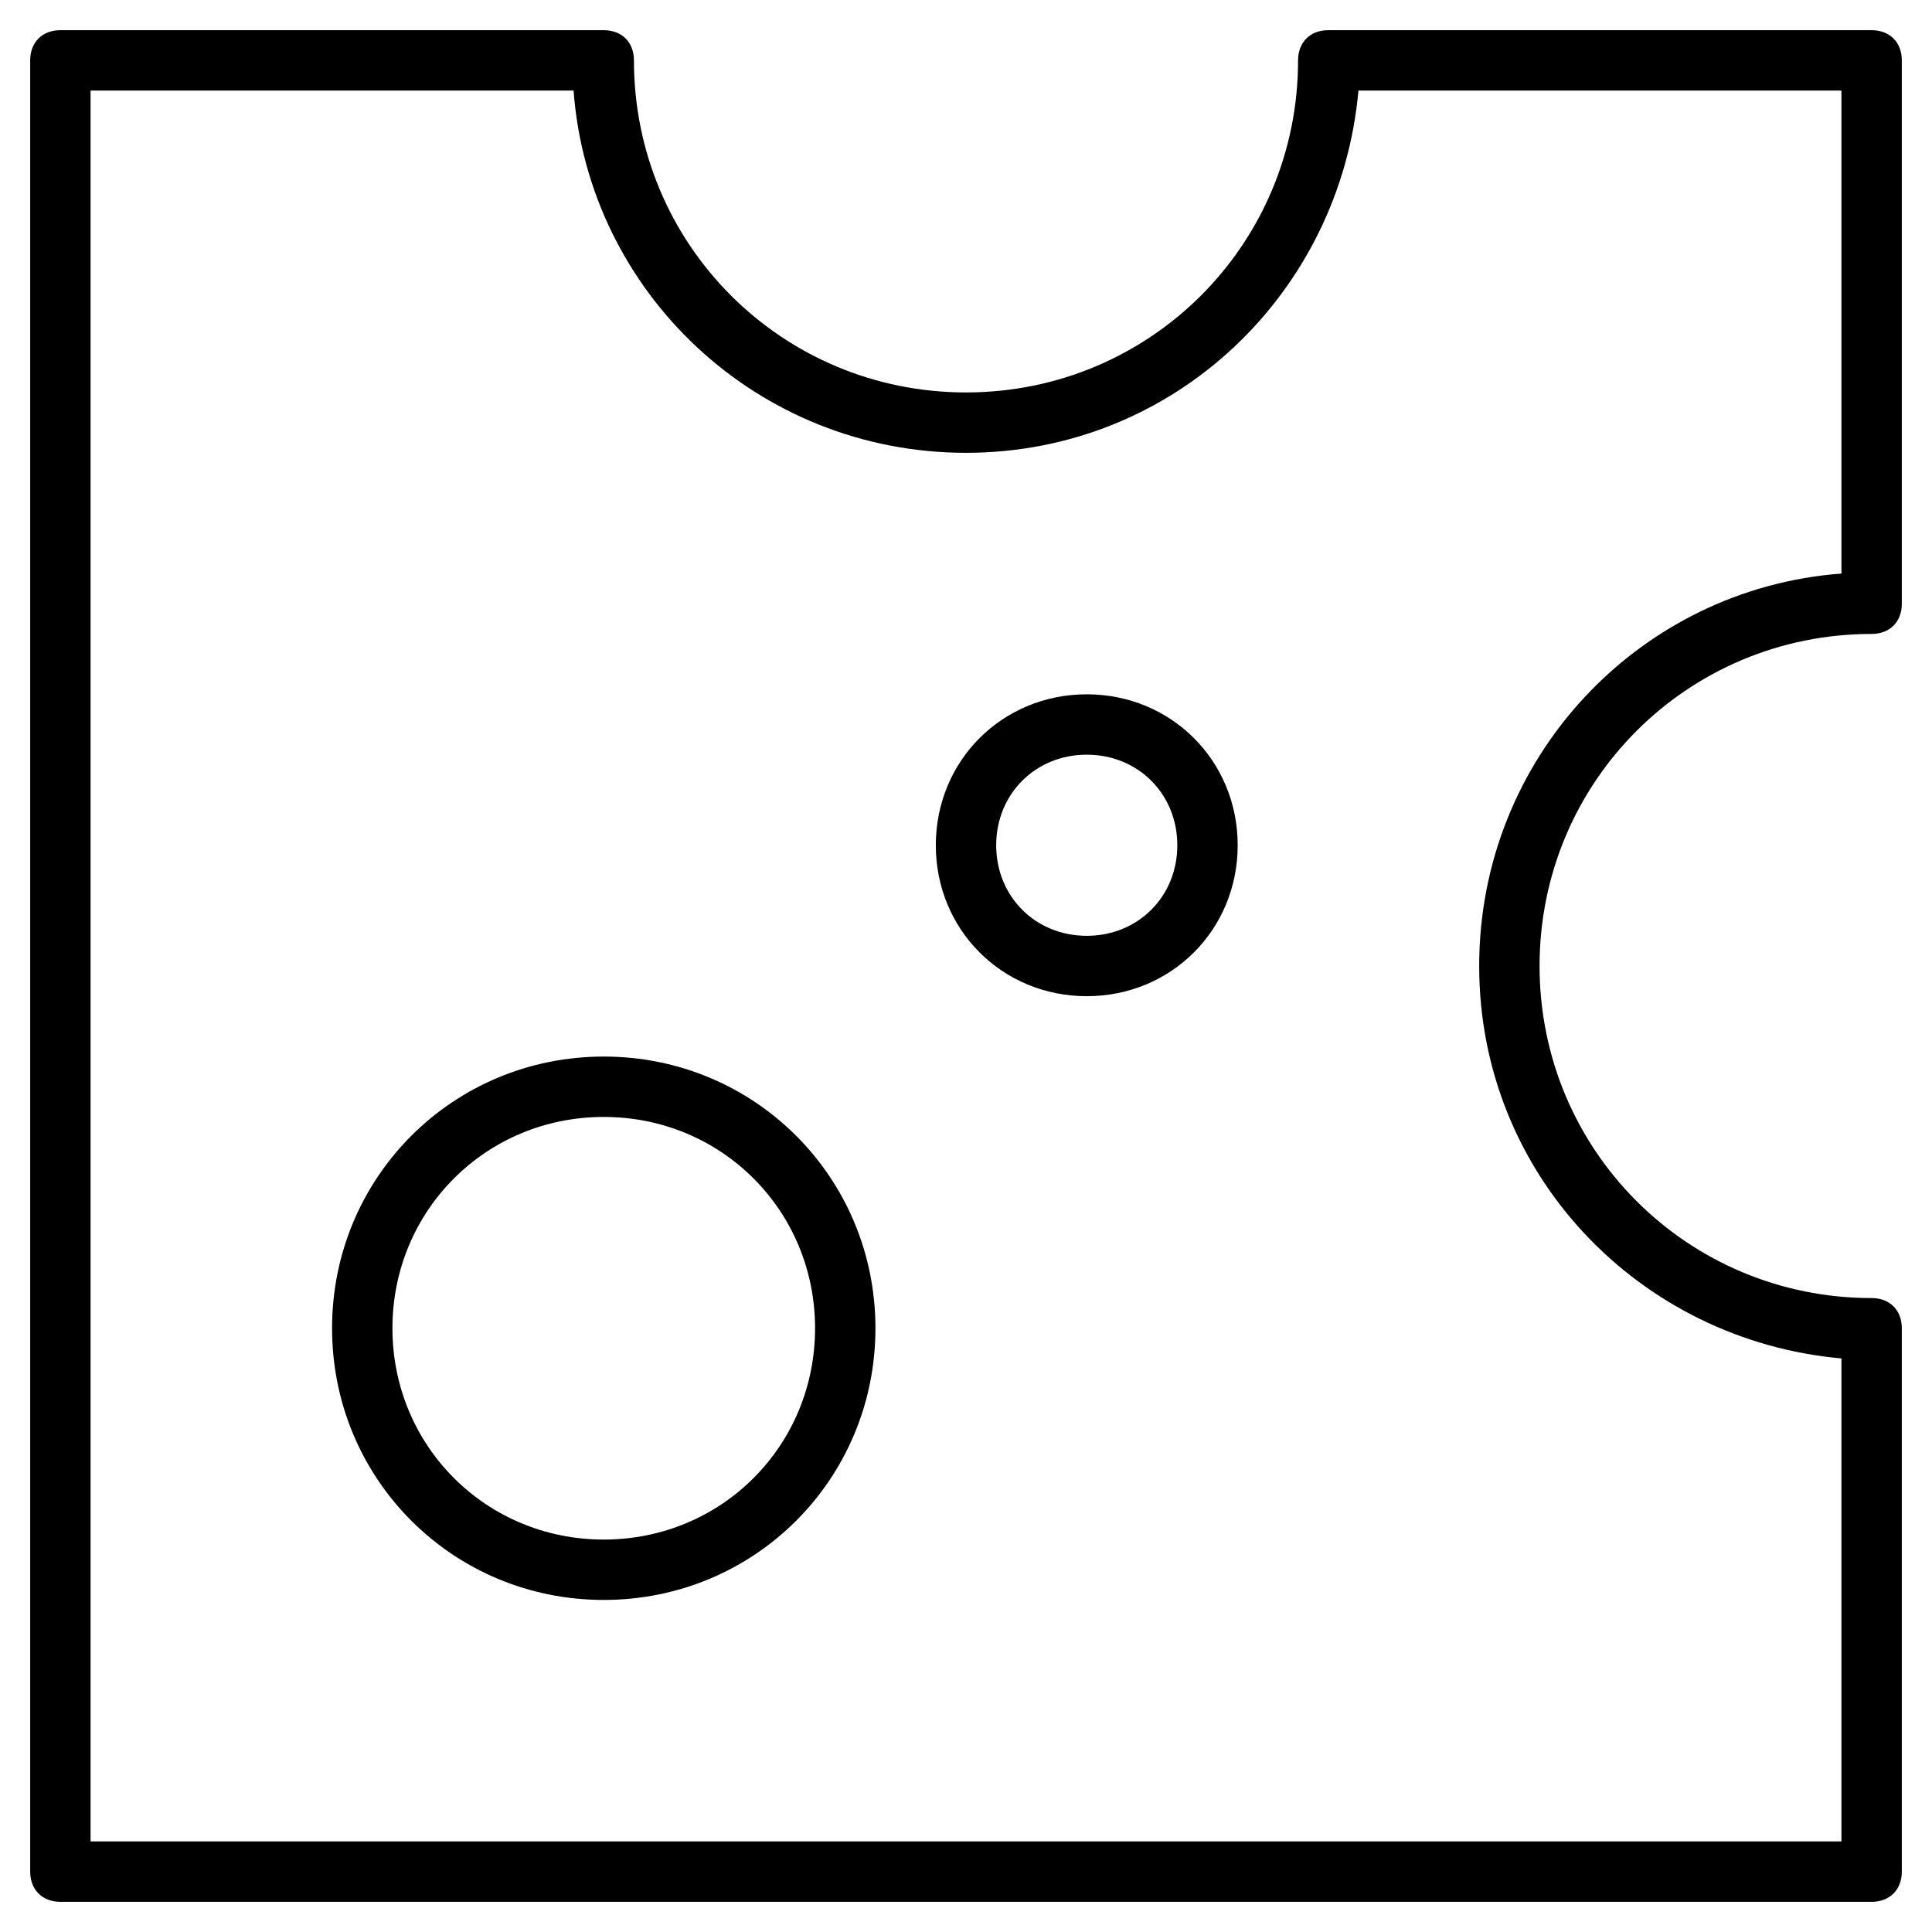 <?xml version="1.0" encoding="utf-8"?>
<!-- Generator: Adobe Illustrator 19.1.0, SVG Export Plug-In . SVG Version: 6.00 Build 0)  -->
<!DOCTYPE svg PUBLIC "-//W3C//DTD SVG 1.1//EN" "http://www.w3.org/Graphics/SVG/1.1/DTD/svg11.dtd">
<svg version="1.1" id="Layer_1" xmlns="http://www.w3.org/2000/svg" xmlns:xlink="http://www.w3.org/1999/xlink" x="0px" y="0px"
	 width="64px" height="64px" viewBox="0 0 64 64" enable-background="new 0 0 64 64" xml:space="preserve">
<path d="M20,35c-5,0-9,4-9,9s4,9,9,9s9-4,9-9S25,35,20,35z M20,51c-3.9,0-7-3.1-7-7s3.1-7,7-7s7,3.1,7,7S23.9,51,20,51z"/>
<path d="M36,23c-2.8,0-5,2.2-5,5s2.2,5,5,5s5-2.2,5-5S38.8,23,36,23z M36,31c-1.7,0-3-1.3-3-3s1.3-3,3-3s3,1.3,3,3S37.7,31,36,31z"
	/>
<path d="M62,1H44c-0.6,0-1,0.4-1,1c0,6.1-4.9,11-11,11S21,8.1,21,2c0-0.6-0.4-1-1-1H2C1.4,1,1,1.4,1,2v60c0,0.6,0.4,1,1,1h60
	c0.6,0,1-0.4,1-1V44c0-0.6-0.4-1-1-1c-6.1,0-11-4.9-11-11s4.9-11,11-11c0.6,0,1-0.4,1-1V2C63,1.4,62.6,1,62,1z M61,19
	c-6.7,0.5-12,6.1-12,13s5.3,12.4,12,13v16H3V3h16c0.5,6.7,6.1,12,13,12S44.4,9.7,45,3h16V19z"/>
</svg>
